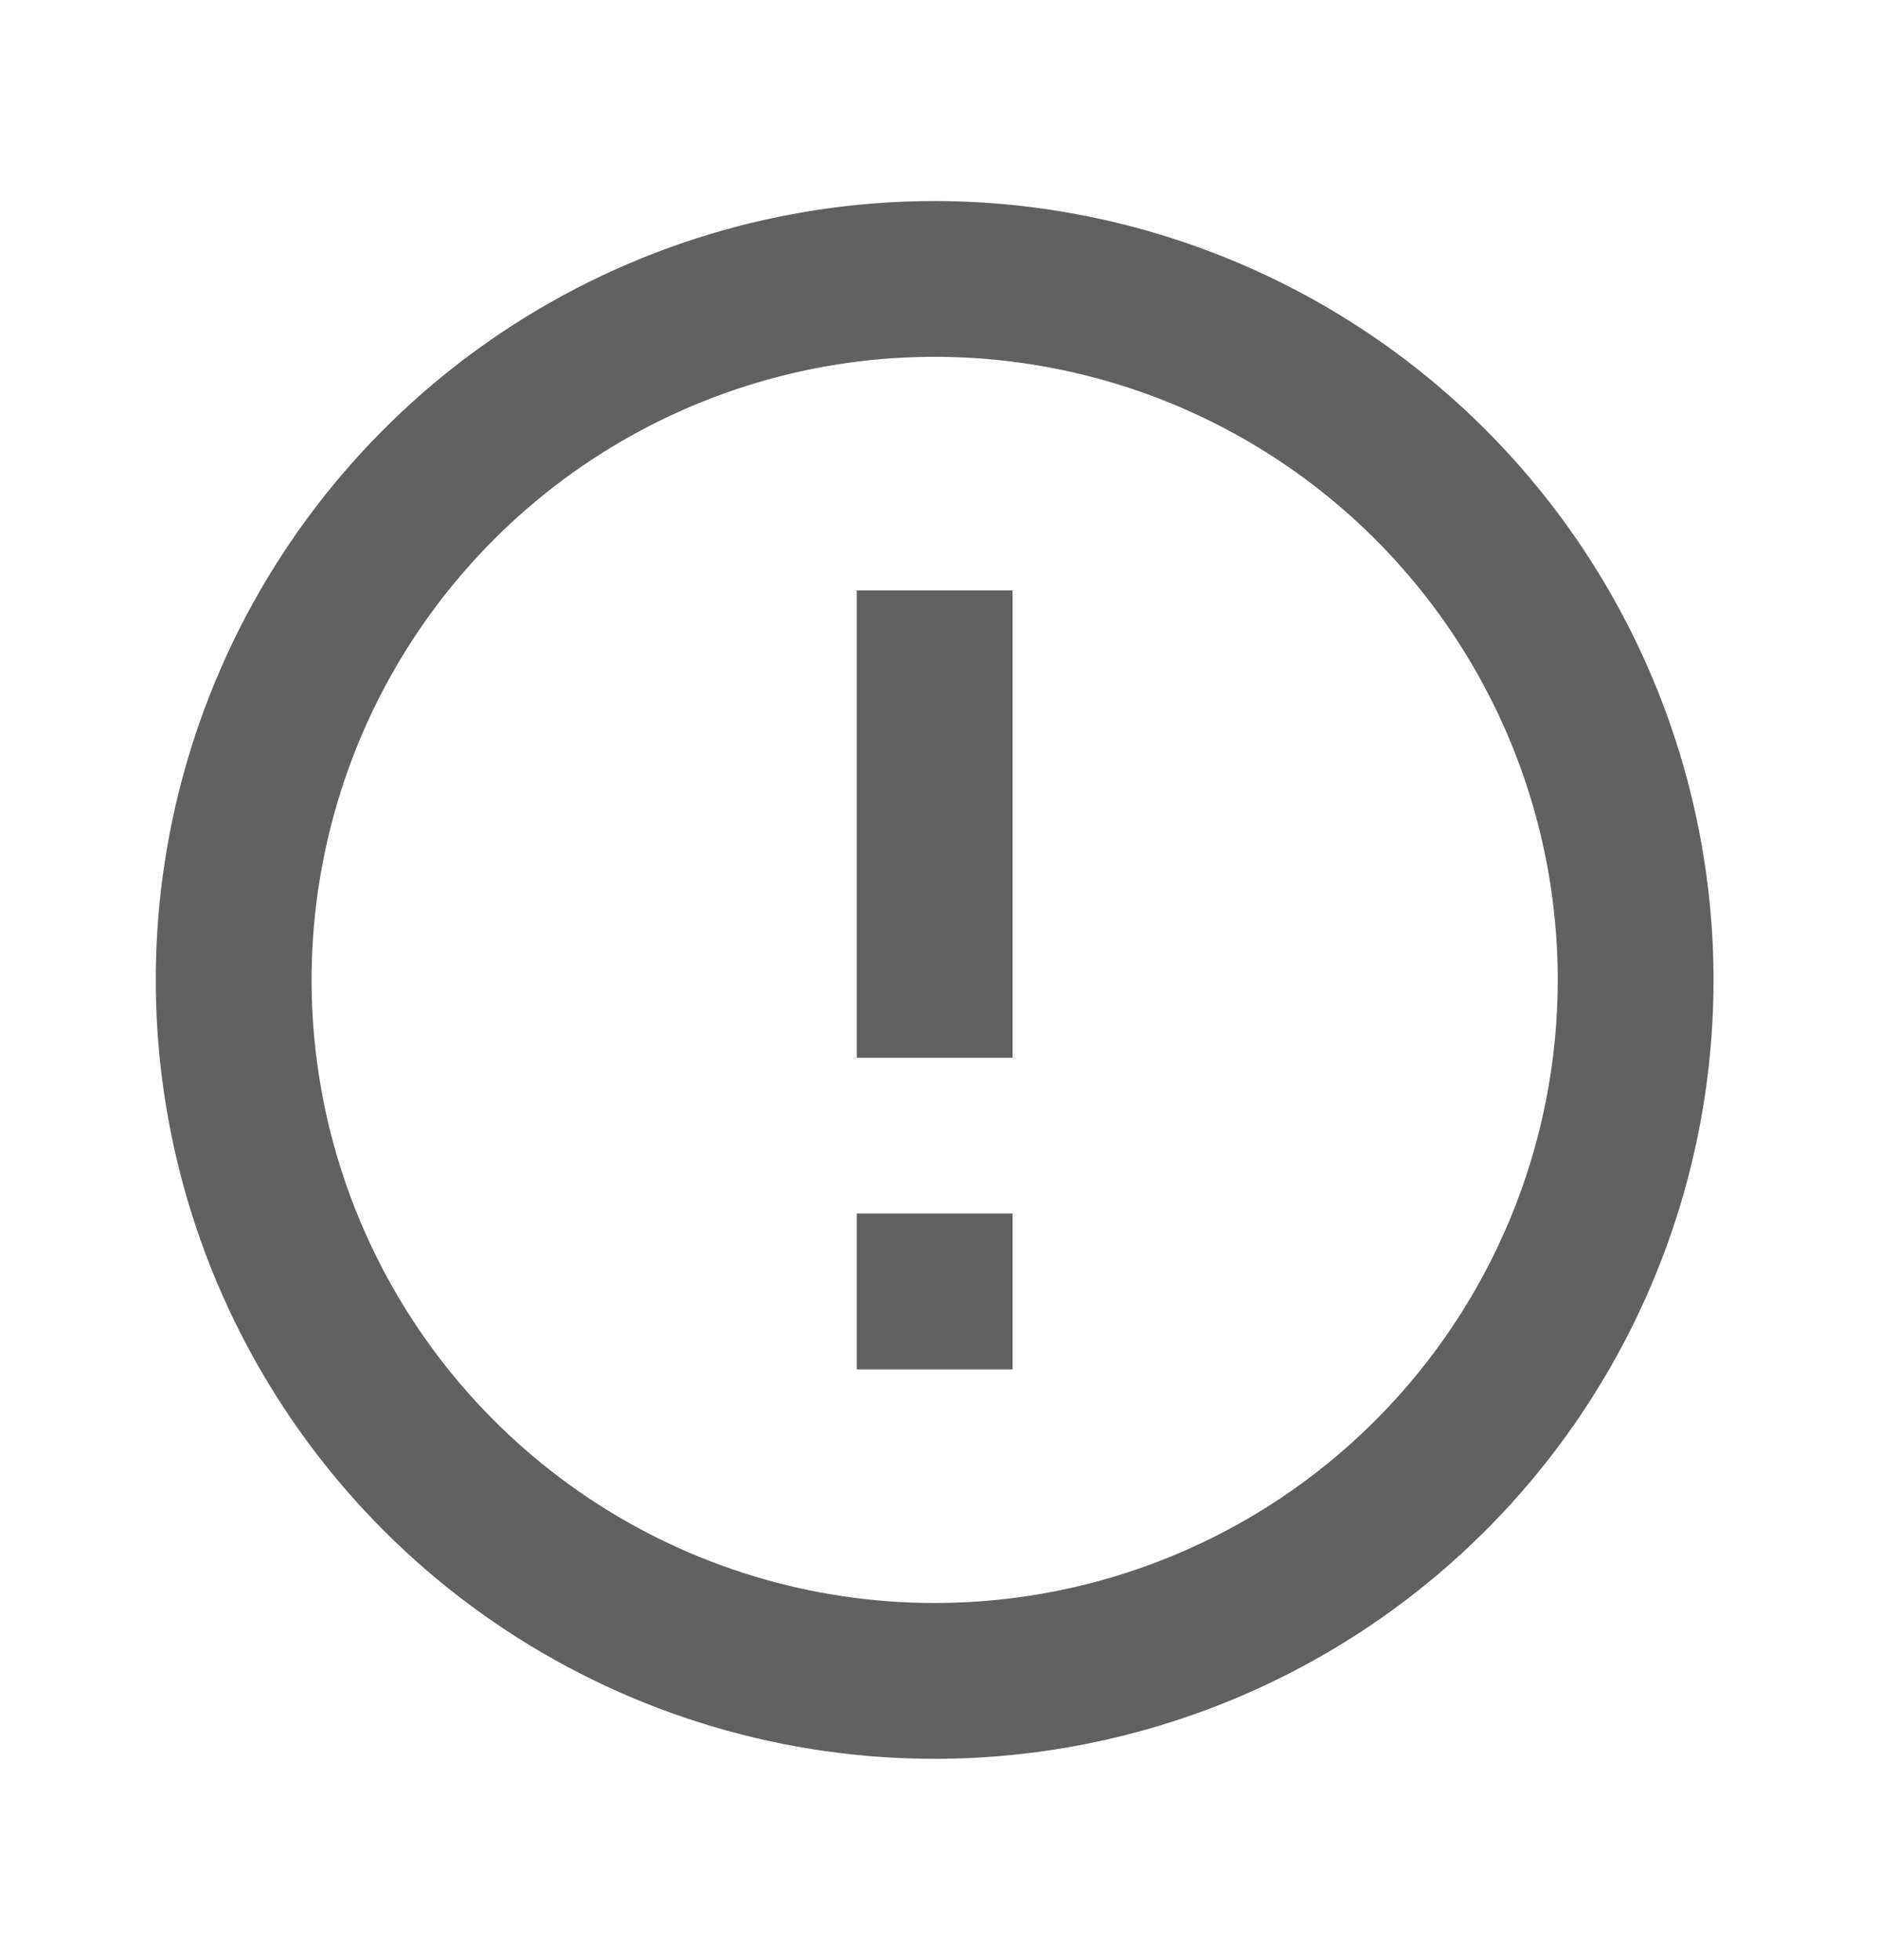 <svg width="23" height="24" viewBox="0 0 23 24" fill="none" xmlns="http://www.w3.org/2000/svg">
<g clip-path="url(#clip0_3962_14092)">
<path d="M10.493 14.861H12.401V16.77H10.493V14.861ZM10.493 7.231H12.401V12.954H10.493V7.231ZM11.447 2.462C9.56 2.462 7.716 3.021 6.147 4.069C4.579 5.117 3.356 6.607 2.634 8.35C1.912 10.093 1.723 12.011 2.091 13.861C2.459 15.712 3.368 17.412 4.702 18.746C6.036 20.08 7.736 20.988 9.586 21.356C11.436 21.724 13.354 21.535 15.097 20.813C16.84 20.091 18.33 18.869 19.378 17.3C20.427 15.731 20.986 13.887 20.986 12.001C20.984 9.471 19.978 7.046 18.189 5.258C16.401 3.47 13.976 2.464 11.447 2.462ZM11.447 19.631C9.938 19.631 8.462 19.184 7.207 18.345C5.953 17.507 4.974 16.315 4.397 14.921C3.819 13.526 3.668 11.992 3.963 10.512C4.257 9.031 4.984 7.672 6.051 6.605C7.118 5.537 8.478 4.811 9.958 4.516C11.438 4.222 12.973 4.373 14.367 4.95C15.762 5.528 16.953 6.506 17.792 7.761C18.631 9.016 19.078 10.491 19.078 12.001C19.078 14.024 18.274 15.965 16.843 17.396C15.412 18.828 13.471 19.631 11.447 19.631Z" fill="#616161"/>
</g>
<defs>
<clipPath id="clip0_3962_14092">
<rect width="22.893" height="22.893" fill="white" transform="translate(0 0.553)"/>
</clipPath>
</defs>
</svg>
